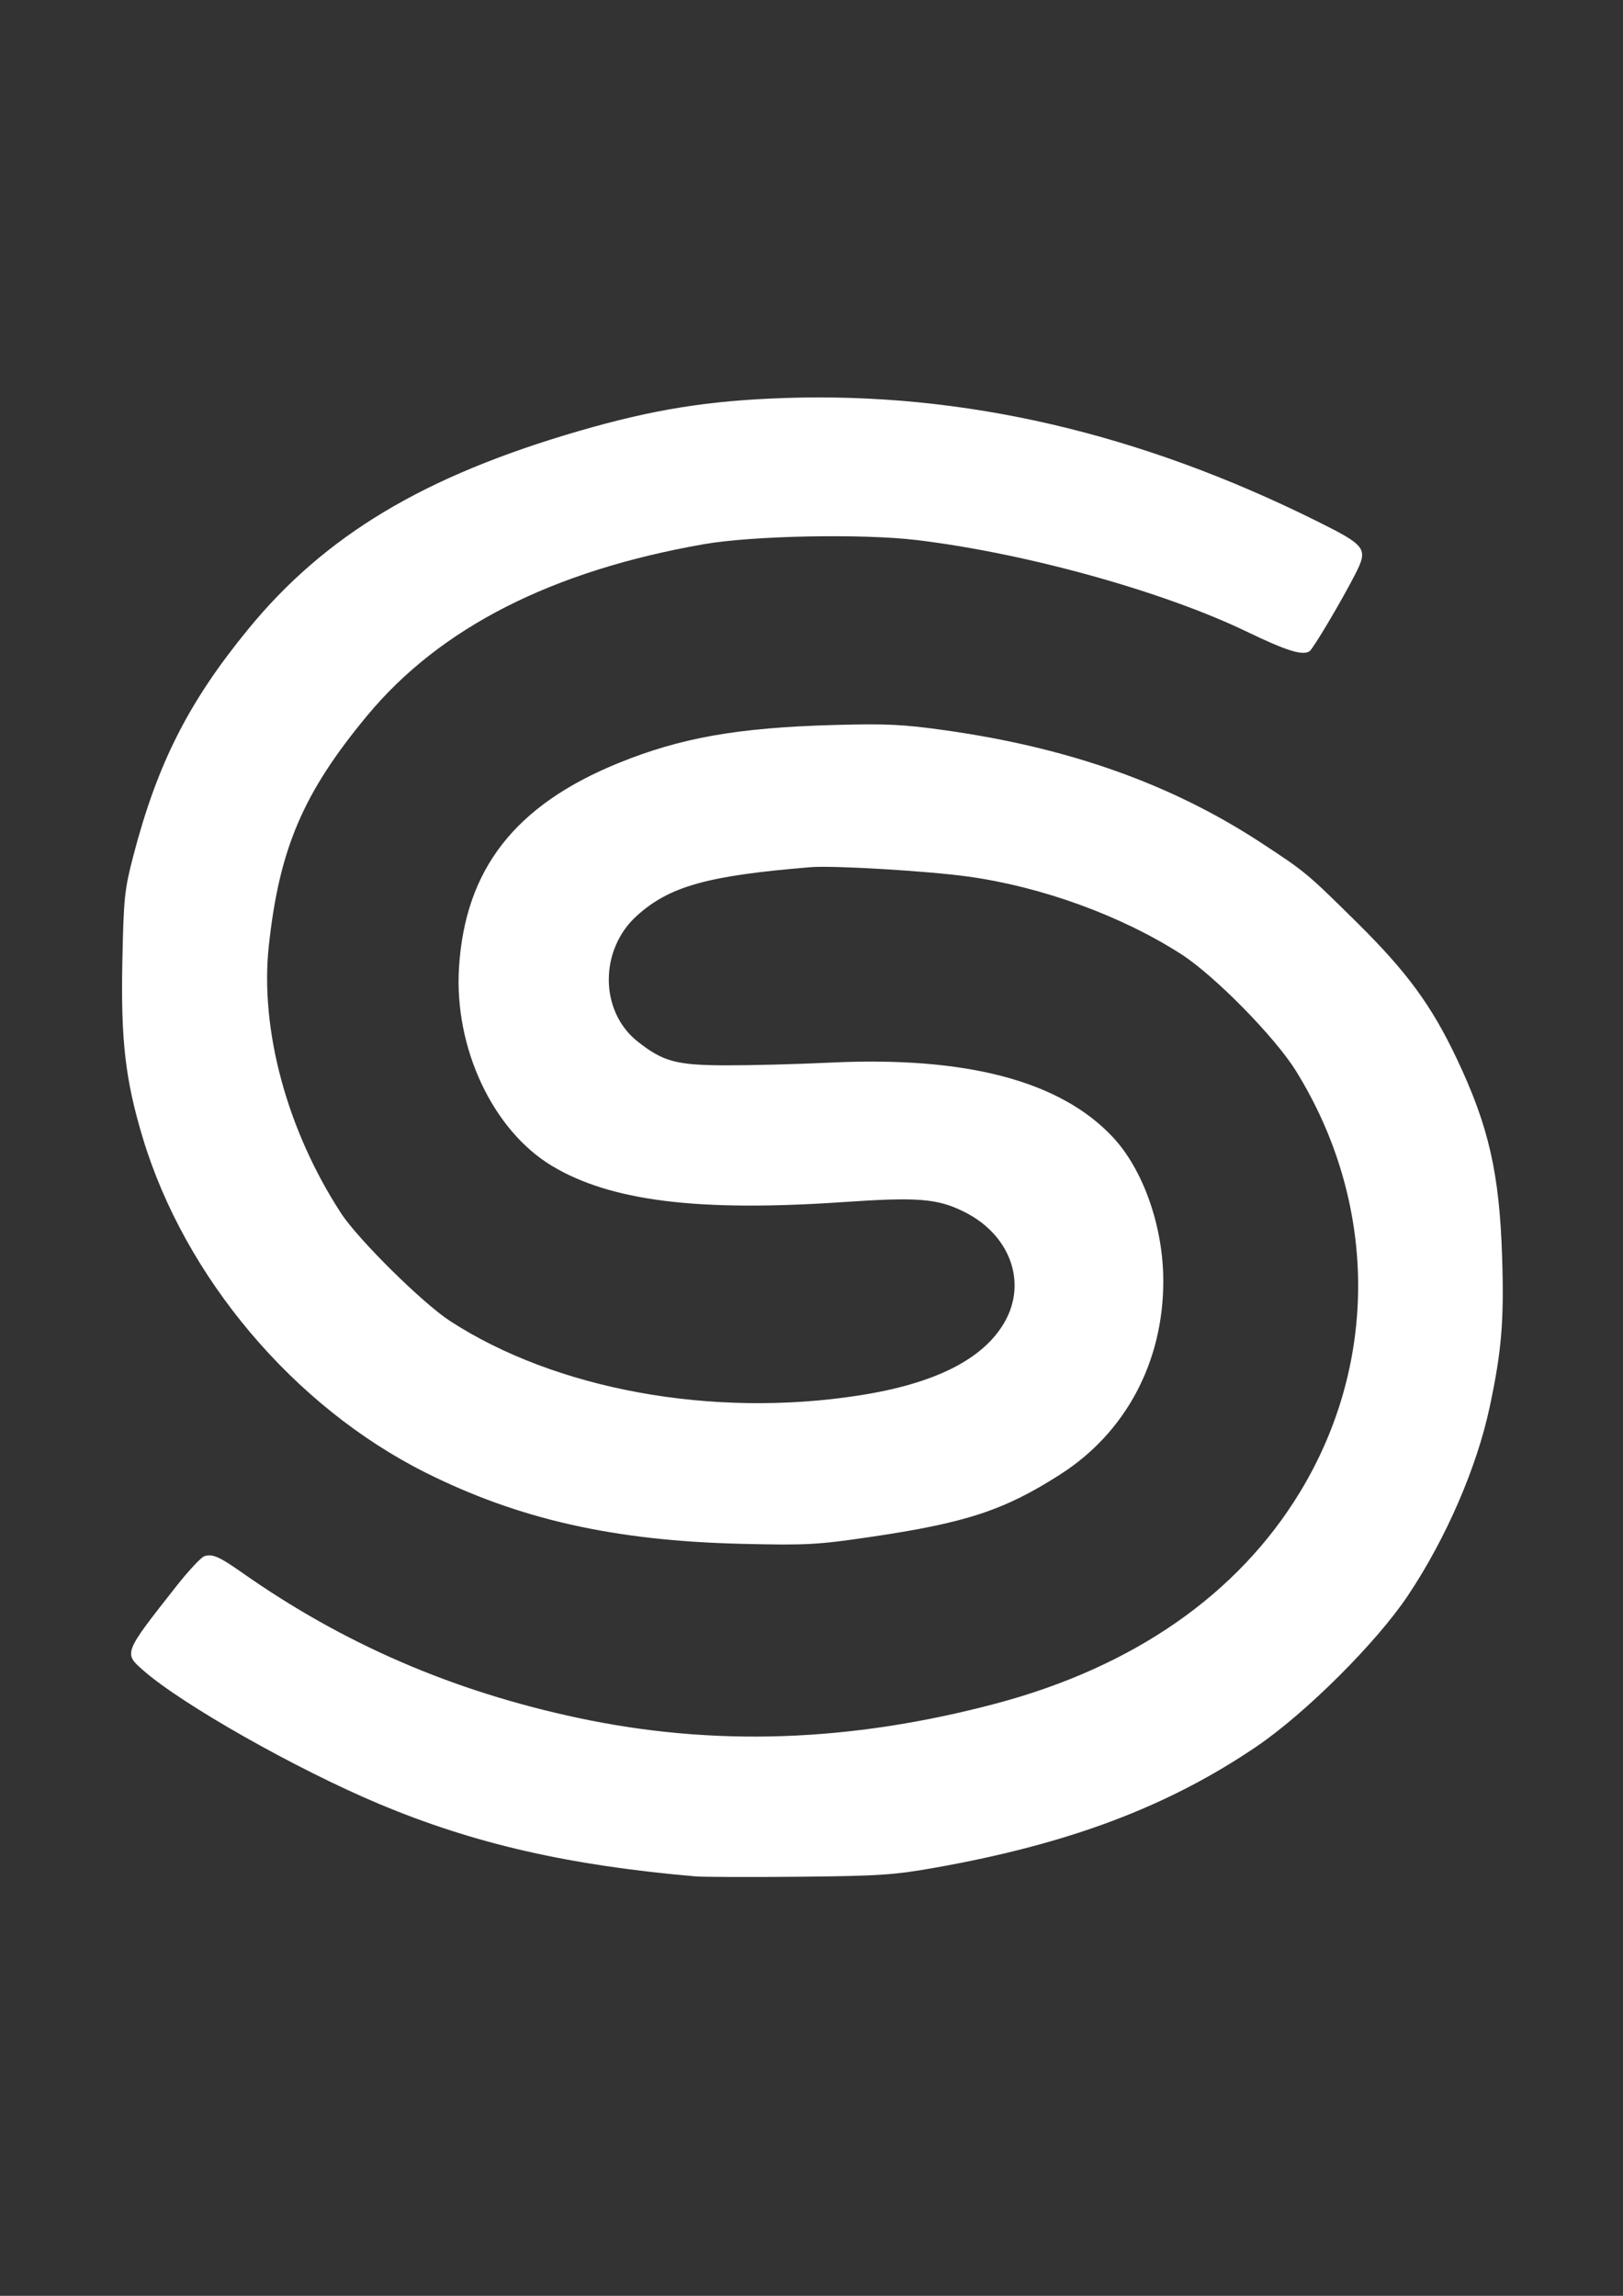 <?xml version="1.0" encoding="UTF-8" standalone="no"?>
<!-- Created with Inkscape (http://www.inkscape.org/) -->

<svg
   xmlns:dc="http://purl.org/dc/elements/1.1/"
   xmlns:cc="http://creativecommons.org/ns#"
   xmlns:rdf="http://www.w3.org/1999/02/22-rdf-syntax-ns#"
   xmlns:svg="http://www.w3.org/2000/svg"
   xmlns="http://www.w3.org/2000/svg"
   xmlns:sodipodi="http://sodipodi.sourceforge.net/DTD/sodipodi-0.dtd"
   xmlns:inkscape="http://www.inkscape.org/namespaces/inkscape"
   width="210mm"
   height="297mm"
   viewBox="0 0 210 297"
   version="1.1"
   id="svg8"
   inkscape:version="0.92.2 5c3e80d, 2017-08-06"
   sodipodi:docname="homerun.svg">
  <rect x="0" y="0" width="210" height="297" fill="#333333" stroke="none"/>
  <defs
     id="defs2" />
  <sodipodi:namedview
     id="base"
     pagecolor="#ffffff"
     bordercolor="#666666"
     borderopacity="1.0"
     inkscape:pageopacity="0.0"
     inkscape:pageshadow="2"
     inkscape:zoom="0.35"
     inkscape:cx="-458.57143"
     inkscape:cy="580.30193"
     inkscape:document-units="mm"
     inkscape:current-layer="layer1"
     showgrid="false"
     inkscape:window-width="1920"
     inkscape:window-height="1009"
     inkscape:window-x="0"
     inkscape:window-y="0"
     inkscape:window-maximized="1" />
  <g
     inkscape:label="Layer 1"
     inkscape:groupmode="layer"
     id="layer1">
    <path
       style="fill:#ffffff;stroke-width:0.415;fill-opacity:1"
       d="m 89.96,242.738 c -16.366,-1.416 -28.62,-4.22 -40.859,-9.351 -10.755,-4.508 -25.547,-12.883 -30.593,-17.32 -2.519,-2.215 -2.529,-2.189 4.339,-10.903 1.563,-1.983 3.183,-3.714 3.6,-3.846 1.042,-0.331 1.924,0.051 4.816,2.086 13.162,9.26 27.314,15.382 43.556,18.84 17.556,3.739 35.193,3.134 54.001,-1.851 17.826,-4.726 31.346,-14.121 39.393,-27.377 10.208,-16.812 10.008,-37.472 -0.525,-54.467 -2.719,-4.387 -10.543,-12.346 -14.86,-15.116 -7.774,-4.988 -18.058,-8.728 -27.611,-10.041 -5.278,-0.725 -17.413,-1.447 -20.326,-1.208 -13.335,1.092 -18.254,2.465 -22.48,6.275 -4.884,4.403 -4.845,12.366 0.079,16.267 3.298,2.611 5.003,3.074 11.408,3.094 3.194,0.006 9.261,-0.149 13.481,-0.352 17.63,-0.851 29.795,2.352 36.611,9.639 3.949,4.222 6.53,11.584 6.53,18.625 0,10.459 -4.847,19.565 -13.301,24.988 -7.262,4.659 -12.218,6.29 -24.654,8.118 -6.851,1.007 -8.219,1.08 -16.593,0.882 -16.497,-0.389 -28.849,-3.174 -40.921,-9.223 -17.032,-8.536 -31.144,-25.247 -36.586,-43.324 -2.258,-7.5 -2.843,-12.606 -2.63,-22.93 0.168,-8.121 0.279,-9.174 1.428,-13.574 3.111,-11.914 7.145,-19.869 14.837,-29.26 9.961,-12.161 22.745,-19.822 42.809,-25.652 9.603,-2.791 16.79,-3.942 26.664,-4.271 23.066,-0.768 45.867,4.514 68.859,15.953 6.342,3.155 6.61,3.524 4.943,6.799 -1.706,3.35 -5.452,9.674 -5.924,10.002 -0.884,0.613 -2.967,-0.035 -8.148,-2.532 -10.834,-5.223 -28.65,-10.163 -42.722,-11.846 -7.047,-0.843 -21.196,-0.567 -27.503,0.537 -19.671,3.441 -34.13,10.803 -43.574,22.185 -8.285,9.986 -11.37,17.208 -12.723,29.788 -1.165,10.833 2.351,23.836 9.352,34.586 2.196,3.371 10.563,11.641 14.1,13.936 13.701,8.889 33.92,12.573 52.881,9.635 9.824,-1.522 16.099,-4.673 18.857,-9.469 2.988,-5.195 0.7,-11.394 -5.289,-14.329 -3.442,-1.687 -5.945,-1.882 -15.642,-1.218 C 90.318,156.792 78.98,155.379 71.403,150.817 63.741,146.205 58.741,135.524 59.391,125.162 c 0.799,-12.734 7.261,-21.012 20.652,-26.455 8.07,-3.28 15.443,-4.578 27.96,-4.921 6.68,-0.184 8.862,-0.078 14.311,0.691 16.084,2.269 29.279,6.968 40.859,14.55 5.774,3.78 5.946,3.924 12.574,10.485 6.327,6.264 9.502,10.607 12.732,17.421 4.145,8.741 5.534,14.809 5.881,25.694 0.262,8.215 -0.06,12.116 -1.603,19.365 -1.668,7.84 -5.634,16.992 -10.57,24.396 -4.05,6.076 -13.244,15.241 -19.636,19.574 -11.438,7.755 -24.179,12.559 -41.481,15.64 -5.358,0.954 -7.283,1.083 -17.63,1.184 -6.388,0.062 -12.455,0.041 -13.481,-0.048 z"
       id="path21"
       inkscape:connector-curvature="0" />
  </g>
</svg>
